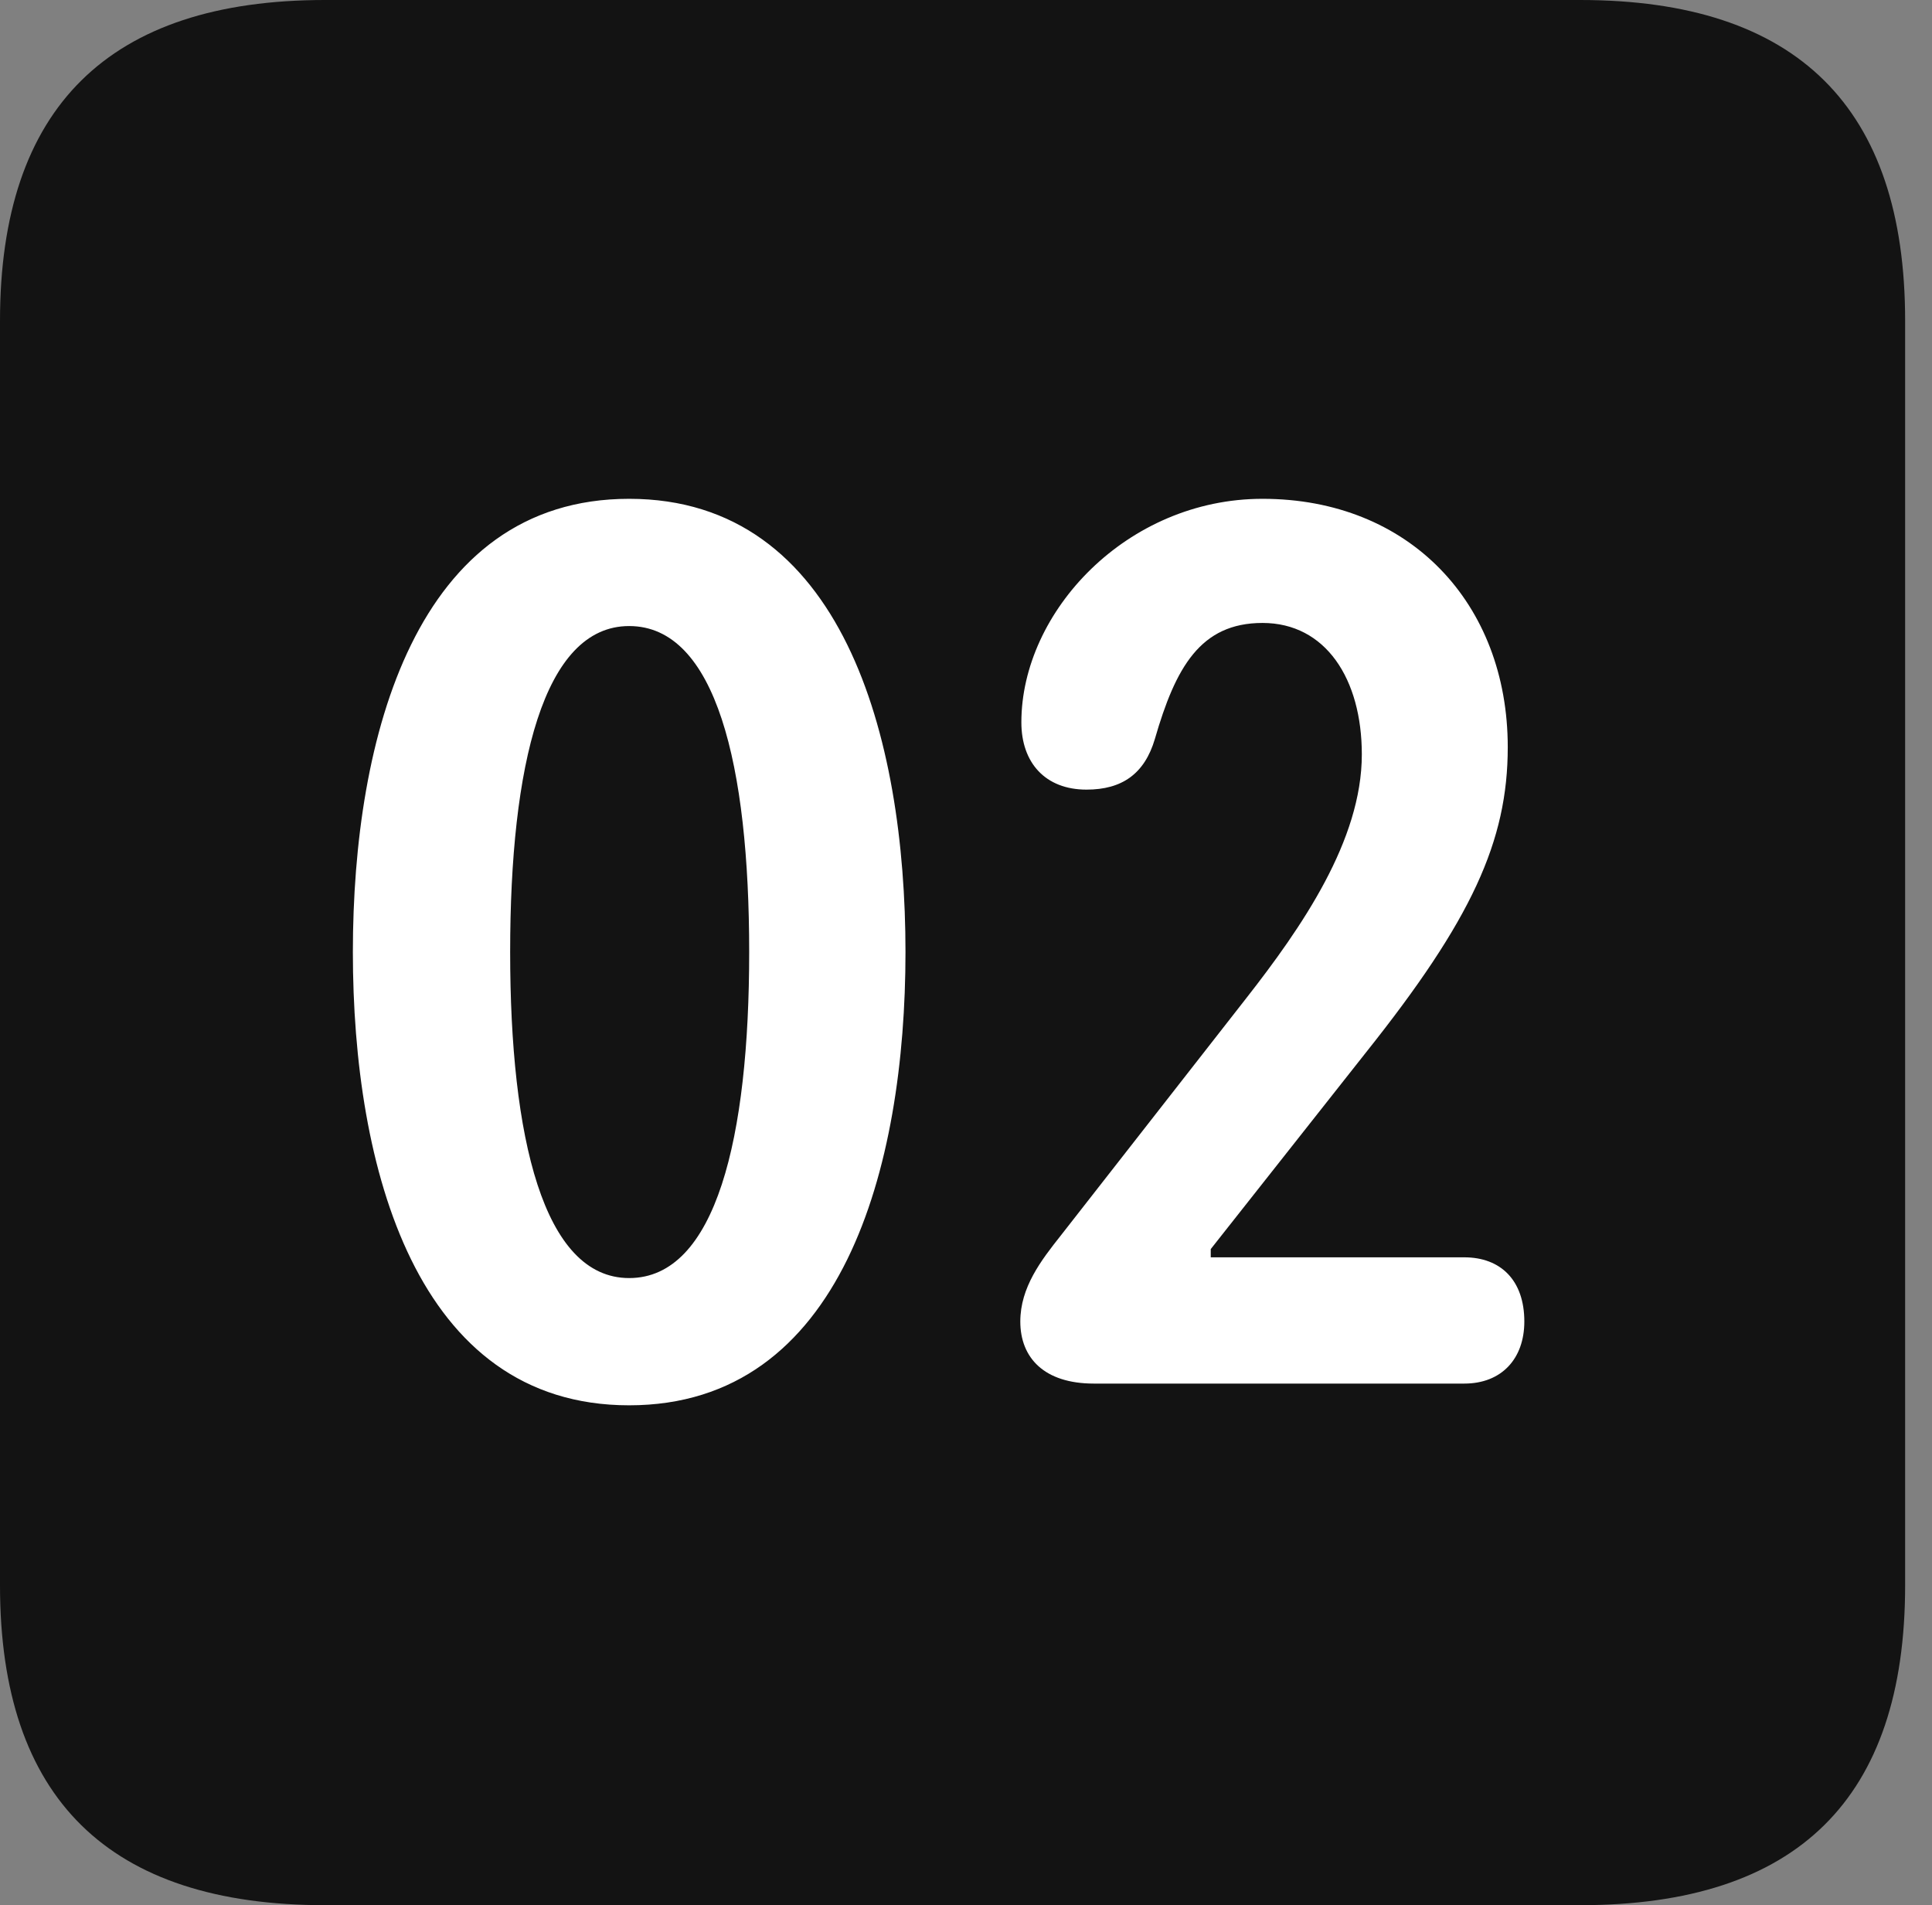 <?xml version="1.0" encoding="UTF-8"?>
<!--Generator: Apple Native CoreSVG 326-->
<!DOCTYPE svg
PUBLIC "-//W3C//DTD SVG 1.1//EN"
       "http://www.w3.org/Graphics/SVG/1.1/DTD/svg11.dtd">
<svg version="1.1" xmlns="http://www.w3.org/2000/svg" xmlns:xlink="http://www.w3.org/1999/xlink" viewBox="0 0 25.525 25.17">
 <rect x="0" y="0" width="25.525" height="25.17" fill="#808080" stroke="none"/>
 <g>
  <rect height="25.17" opacity="0" width="25.525" x="0" y="0"/>
  <path d="M4.293 25.17L20.877 25.17C23.748 25.17 25.17 23.762 25.17 20.945L25.17 4.238C25.17 1.422 23.748 0 20.877 0L4.293 0C1.436 0 0 1.422 0 4.238L0 20.945C0 23.762 1.436 25.17 4.293 25.17Z" fill="black" fill-opacity="0.85"/>
  <path d="M8.312 18.566C5.496 18.566 4.662 15.422 4.662 12.578C4.662 9.734 5.496 6.59 8.312 6.59C11.129 6.59 11.963 9.734 11.963 12.578C11.963 15.422 11.129 18.566 8.312 18.566ZM8.312 16.885C9.461 16.885 9.898 15.025 9.898 12.578C9.898 10.117 9.461 8.271 8.312 8.271C7.178 8.271 6.74 10.117 6.74 12.578C6.74 15.025 7.178 16.885 8.312 16.885ZM14.451 18.279C13.795 18.279 13.48 17.938 13.48 17.459C13.48 17.008 13.754 16.652 14.014 16.324L16.461 13.193C17.199 12.25 17.992 11.102 17.992 9.967C17.992 8.969 17.514 8.23 16.68 8.23C15.859 8.23 15.531 8.818 15.258 9.762C15.121 10.227 14.82 10.432 14.355 10.432C13.809 10.432 13.494 10.076 13.494 9.543C13.494 8.08 14.889 6.59 16.68 6.59C18.621 6.59 19.92 7.971 19.92 9.871C19.92 11.115 19.441 12.154 18.047 13.904L15.996 16.502L15.996 16.611L19.346 16.611C19.824 16.611 20.139 16.912 20.139 17.459C20.139 17.951 19.838 18.279 19.346 18.279Z" fill="white"/>
 </g>
</svg>
